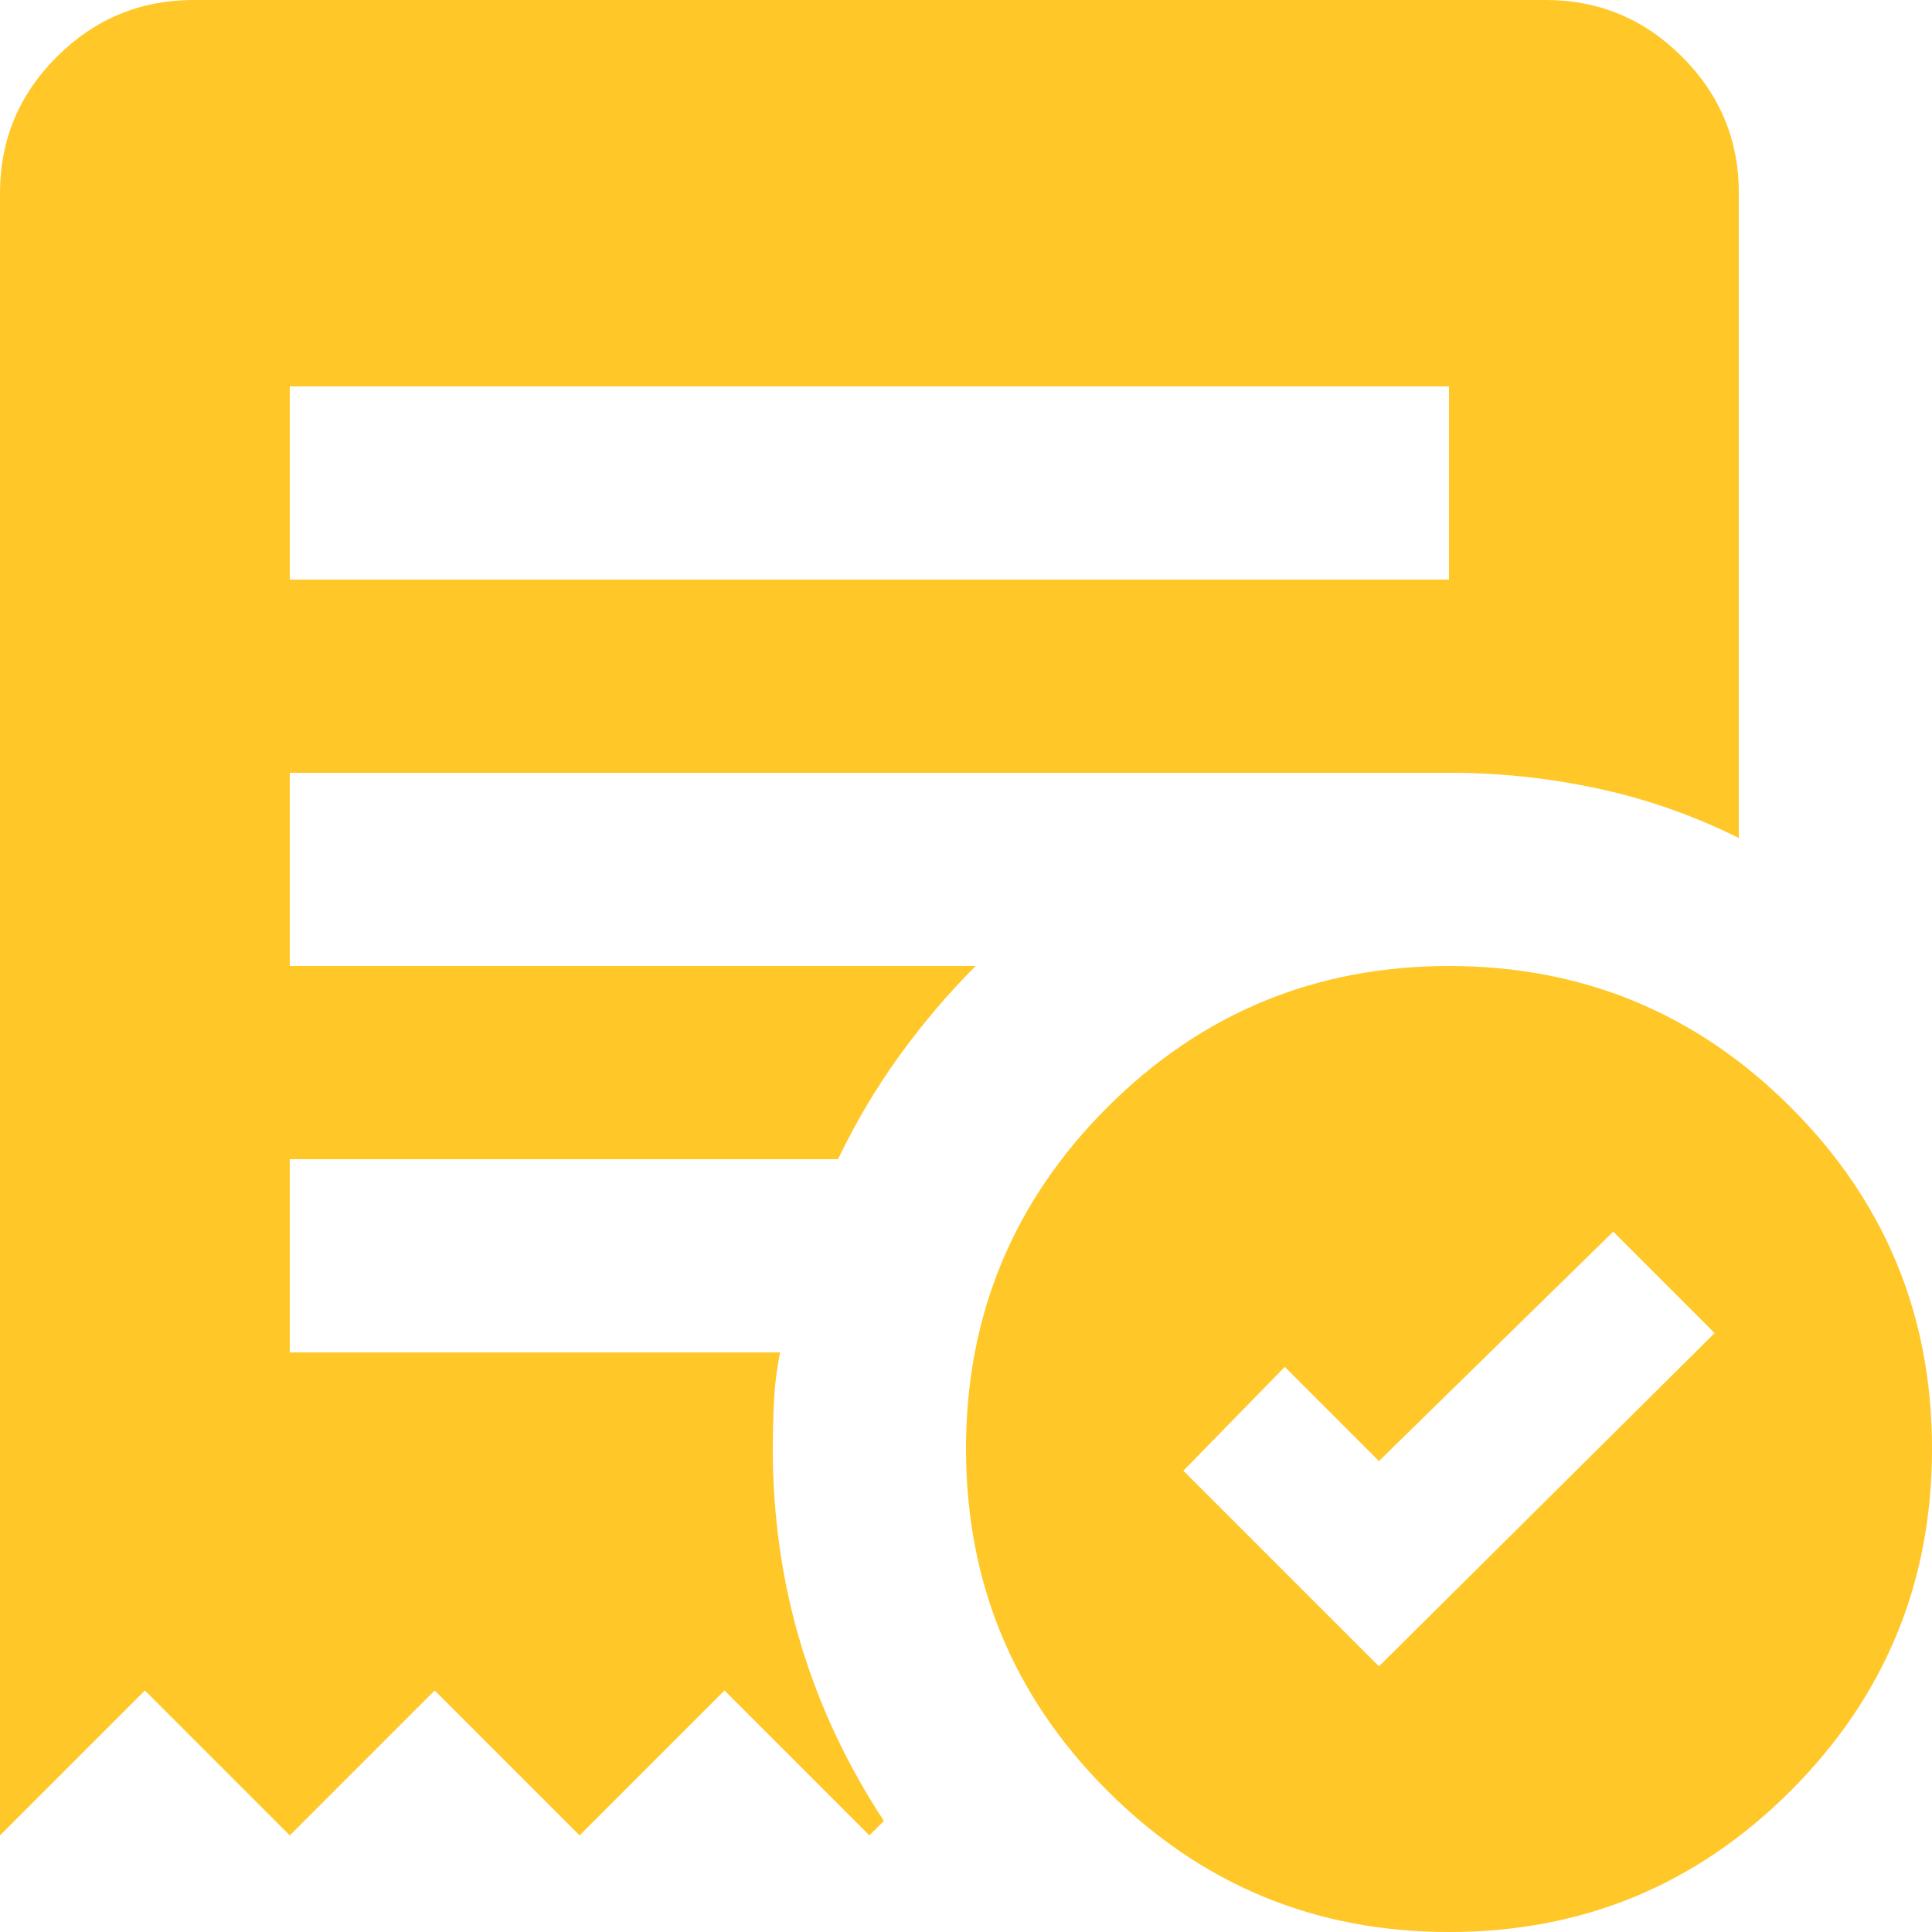 <svg width="20" height="20" viewBox="0 0 20 20" fill="none" xmlns="http://www.w3.org/2000/svg">
<path d="M14.275 17.25L17.75 13.8L16.7 12.75L14.275 15.125L13.3 14.15L12.25 15.225L14.275 17.25ZM3 6H15V4H3V6ZM15 20C13.617 20 12.438 19.512 11.463 18.537C10.488 17.562 10.001 16.383 10 15C10 13.617 10.488 12.438 11.463 11.463C12.438 10.488 13.617 10.001 15 10C16.383 10 17.563 10.488 18.538 11.463C19.513 12.438 20.001 13.617 20 15C20 16.383 19.512 17.563 18.537 18.538C17.562 19.513 16.383 20.001 15 20ZM0 19V2C0 1.45 0.196 0.979 0.588 0.588C0.98 0.197 1.451 0.001 2 0H16C16.55 0 17.021 0.196 17.413 0.588C17.805 0.98 18.001 1.451 18 2V8.675C17.533 8.442 17.046 8.271 16.537 8.162C16.028 8.053 15.516 7.999 15 8H3V10H10.1C9.817 10.283 9.554 10.592 9.313 10.925C9.072 11.258 8.859 11.617 8.675 12H3V14H8.075C8.042 14.167 8.021 14.329 8.013 14.488C8.005 14.647 8.001 14.817 8 15C8 15.7 8.096 16.371 8.288 17.013C8.48 17.655 8.767 18.267 9.15 18.85L9 19L7.5 17.5L6 19L4.5 17.5L3 19L1.5 17.5L0 19Z" fill="#FFC727"/>
</svg>
